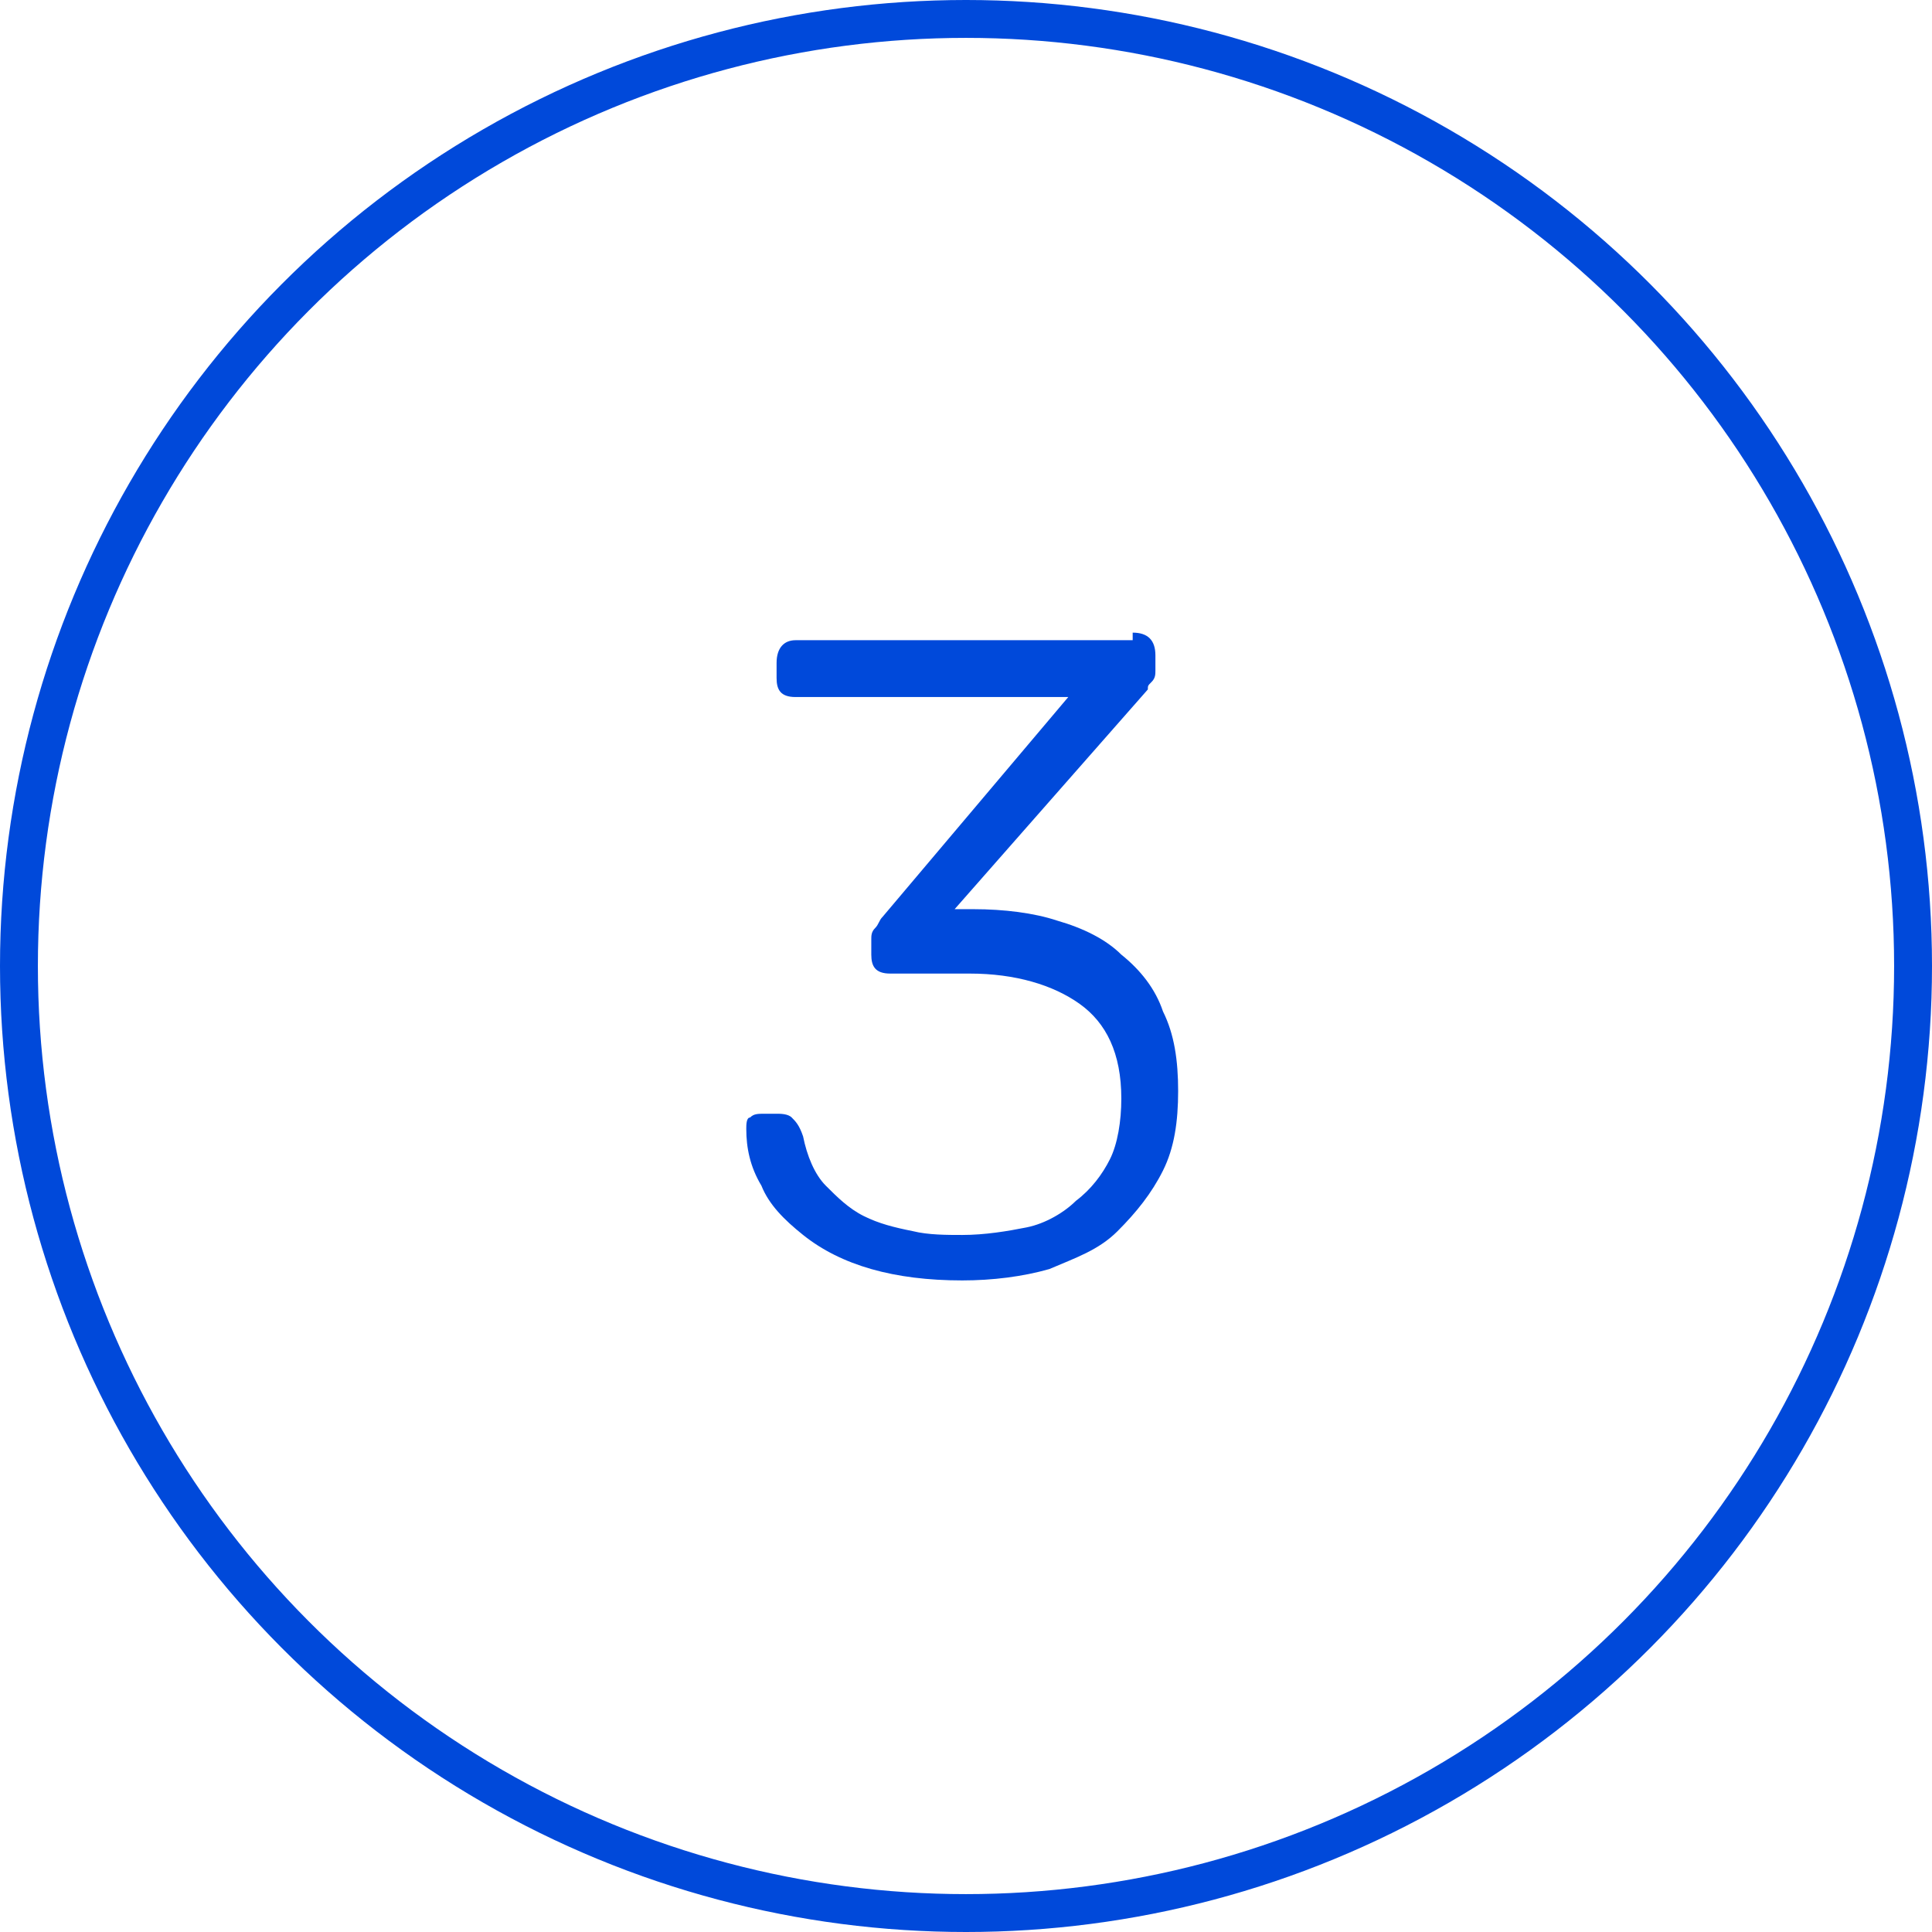<?xml version="1.0" encoding="utf-8"?>
<!-- Generator: Adobe Illustrator 22.0.1, SVG Export Plug-In . SVG Version: 6.00 Build 0)  -->
<svg version="1.1" xmlns="http://www.w3.org/2000/svg" xmlns:xlink="http://www.w3.org/1999/xlink" x="0px" y="0px"
	 viewBox="0 0 51 51" style="enable-background:new 0 0 51 51;" xml:space="preserve">
<style type="text/css">
	.st0{fill:#AEB0B2;}
	.st1{clip-path:url(#SVGID_2_);fill:#FFFFFF;}
	.st2{clip-path:url(#SVGID_4_);fill:#FFFFFF;}
	.st3{clip-path:url(#SVGID_6_);fill:#FFFFFF;}
	.st4{clip-path:url(#SVGID_8_);}
	.st5{fill:#E4E4E2;}
	.st6{opacity:0.5;clip-path:url(#SVGID_8_);fill:#0034D6;}
	.st7{opacity:0.2;clip-path:url(#SVGID_8_);}
	.st8{clip-path:url(#SVGID_12_);}
	.st9{clip-path:url(#SVGID_14_);}
	.st10{clip-path:url(#SVGID_16_);}
	.st11{fill:none;stroke:#FFFFFF;stroke-linecap:round;stroke-linejoin:round;stroke-miterlimit:10;}
	.st12{clip-path:url(#SVGID_18_);}
	.st13{clip-path:url(#SVGID_20_);}
	.st14{clip-path:url(#SVGID_22_);}
	.st15{clip-path:url(#SVGID_24_);}
	.st16{clip-path:url(#SVGID_26_);}
	.st17{clip-path:url(#SVGID_28_);}
	.st18{clip-path:url(#SVGID_30_);}
	.st19{clip-path:url(#SVGID_32_);}
	.st20{clip-path:url(#SVGID_34_);}
	.st21{clip-path:url(#SVGID_36_);}
	.st22{clip-path:url(#SVGID_38_);}
	.st23{clip-path:url(#SVGID_40_);}
	.st24{clip-path:url(#SVGID_42_);}
	.st25{clip-path:url(#SVGID_44_);}
	.st26{clip-path:url(#SVGID_46_);}
	.st27{clip-path:url(#SVGID_48_);}
	.st28{clip-path:url(#SVGID_50_);}
	.st29{clip-path:url(#SVGID_52_);}
	.st30{clip-path:url(#SVGID_54_);}
	.st31{clip-path:url(#SVGID_56_);}
	.st32{clip-path:url(#SVGID_58_);}
	.st33{clip-path:url(#SVGID_60_);}
	.st34{clip-path:url(#SVGID_62_);}
	.st35{clip-path:url(#SVGID_64_);}
	.st36{clip-path:url(#SVGID_66_);}
	.st37{clip-path:url(#SVGID_68_);}
	.st38{clip-path:url(#SVGID_70_);}
	.st39{clip-path:url(#SVGID_72_);}
	.st40{clip-path:url(#SVGID_74_);}
	.st41{clip-path:url(#SVGID_76_);}
	.st42{clip-path:url(#SVGID_78_);}
	.st43{clip-path:url(#SVGID_80_);}
	.st44{clip-path:url(#SVGID_82_);}
	.st45{clip-path:url(#SVGID_84_);}
	.st46{clip-path:url(#SVGID_86_);}
	.st47{clip-path:url(#SVGID_88_);}
	.st48{fill:#ECEAEB;}
	.st49{fill:#F3F4F6;}
	.st50{opacity:0.7;}
	.st51{fill:#FF9D00;}
	.st52{fill:#FFFFFF;}
	.st53{fill:#FFA829;}
	.st54{clip-path:url(#SVGID_92_);}
	.st55{clip-path:url(#SVGID_94_);}
	.st56{fill:url(#SVGID_97_);}
	.st57{opacity:0.4;fill:none;stroke:#FFFFFF;stroke-width:2;stroke-miterlimit:10;}
	.st58{fill:#414042;}
	.st59{opacity:0.6;}
	.st60{fill:#808080;}
	.st61{opacity:0.5;}
	.st62{opacity:0.4;fill:none;stroke:#FFFFFF;stroke-miterlimit:10;}
	.st63{clip-path:url(#SVGID_101_);}
	.st64{fill:#0034D6;}
	.st65{clip-path:url(#SVGID_103_);}
	.st66{clip-path:url(#SVGID_105_);}
	.st67{clip-path:url(#SVGID_107_);}
	.st68{fill:none;stroke:#FFFFFF;stroke-width:3.195;stroke-linecap:round;stroke-linejoin:round;stroke-miterlimit:10;}
	.st69{fill:none;stroke:#FF9D00;stroke-width:3.195;stroke-linecap:round;stroke-linejoin:round;stroke-miterlimit:10;}
	.st70{clip-path:url(#SVGID_109_);}
	.st71{clip-path:url(#SVGID_111_);}
	.st72{clip-path:url(#SVGID_113_);}
	.st73{clip-path:url(#SVGID_115_);}
	.st74{clip-path:url(#SVGID_117_);}
	.st75{clip-path:url(#SVGID_119_);}
	.st76{clip-path:url(#SVGID_121_);}
	.st77{clip-path:url(#SVGID_123_);}
	.st78{clip-path:url(#SVGID_125_);}
	.st79{clip-path:url(#SVGID_127_);}
	.st80{clip-path:url(#SVGID_129_);}
	.st81{clip-path:url(#SVGID_131_);}
	.st82{clip-path:url(#SVGID_133_);}
	.st83{clip-path:url(#SVGID_135_);}
	.st84{clip-path:url(#SVGID_137_);}
	.st85{clip-path:url(#SVGID_139_);}
	.st86{clip-path:url(#SVGID_141_);}
	.st87{clip-path:url(#SVGID_143_);}
	.st88{clip-path:url(#SVGID_145_);}
	.st89{clip-path:url(#SVGID_147_);}
	.st90{clip-path:url(#SVGID_149_);}
	.st91{clip-path:url(#SVGID_151_);}
	.st92{clip-path:url(#SVGID_153_);}
	.st93{clip-path:url(#SVGID_155_);}
	.st94{clip-path:url(#SVGID_157_);}
	.st95{clip-path:url(#SVGID_159_);}
	.st96{clip-path:url(#SVGID_161_);}
	.st97{clip-path:url(#SVGID_163_);}
	.st98{clip-path:url(#SVGID_165_);}
	.st99{clip-path:url(#SVGID_167_);}
	.st100{clip-path:url(#SVGID_169_);}
	.st101{clip-path:url(#SVGID_171_);}
	.st102{clip-path:url(#SVGID_173_);}
	.st103{clip-path:url(#SVGID_175_);}
	.st104{clip-path:url(#SVGID_177_);}
	.st105{fill:#999B9E;}
	.st106{opacity:0.4;fill:none;stroke:#0034D6;stroke-width:2;stroke-miterlimit:10;}
	.st107{fill:#F7F7F7;}
	.st108{fill:none;stroke:#FFFFFF;stroke-miterlimit:10;}
	.st109{fill:#FFFFFF;stroke:#CACCCD;stroke-miterlimit:10;}
	.st110{fill:none;stroke:#0034D6;stroke-width:2;stroke-miterlimit:10;}
	.st111{opacity:0.8;}
	.st112{clip-path:url(#SVGID_179_);}
	.st113{clip-path:url(#SVGID_181_);}
	.st114{fill:none;stroke:#414042;stroke-width:2;stroke-miterlimit:10;}
	.st115{opacity:0;}
	.st116{fill:none;stroke:#0034D6;stroke-miterlimit:10;}
	.st117{opacity:0.5;fill:#FFFFFF;stroke:#FFFFFF;stroke-miterlimit:10;}
	.st118{fill:#FFFFFF;stroke:#D8D9DA;stroke-miterlimit:10;}
	.st119{fill:none;stroke:#0049DA;stroke-miterlimit:10;}
	.st120{fill:#0049DA;}
	.st121{fill:none;stroke:#FF9D00;stroke-width:2;stroke-linejoin:round;stroke-miterlimit:10;}
	.st122{clip-path:url(#SVGID_183_);fill:#FFFFFF;}
	.st123{clip-path:url(#SVGID_185_);fill:#FFFFFF;}
	.st124{clip-path:url(#SVGID_187_);fill:#FFFFFF;}
	.st125{clip-path:url(#SVGID_189_);fill:#FFFFFF;}
	.st126{clip-path:url(#SVGID_191_);fill:#FFFFFF;}
	.st127{clip-path:url(#SVGID_193_);fill:#FFFFFF;}
	.st128{clip-path:url(#SVGID_195_);fill:#FFFFFF;}
	.st129{clip-path:url(#SVGID_197_);}
	.st130{clip-path:url(#SVGID_199_);}
	.st131{clip-path:url(#SVGID_203_);}
	.st132{fill:none;}
	.st133{opacity:0.3;fill:#FF9D00;}
	.st134{clip-path:url(#SVGID_205_);}
	.st135{clip-path:url(#SVGID_207_);}
	.st136{clip-path:url(#SVGID_209_);}
	.st137{clip-path:url(#SVGID_211_);}
	.st138{clip-path:url(#SVGID_213_);}
	.st139{clip-path:url(#SVGID_215_);}
	.st140{clip-path:url(#SVGID_217_);}
	.st141{clip-path:url(#SVGID_219_);}
	.st142{clip-path:url(#SVGID_221_);}
	.st143{clip-path:url(#SVGID_223_);}
	.st144{clip-path:url(#SVGID_225_);}
	.st145{clip-path:url(#SVGID_227_);}
	.st146{clip-path:url(#SVGID_229_);}
	.st147{clip-path:url(#SVGID_231_);}
	.st148{clip-path:url(#SVGID_233_);}
	.st149{clip-path:url(#SVGID_235_);}
	.st150{clip-path:url(#SVGID_237_);}
	.st151{clip-path:url(#SVGID_239_);}
	.st152{clip-path:url(#SVGID_241_);}
	.st153{clip-path:url(#SVGID_243_);}
	.st154{clip-path:url(#SVGID_245_);}
	.st155{clip-path:url(#SVGID_247_);}
	.st156{clip-path:url(#SVGID_249_);}
	.st157{clip-path:url(#SVGID_251_);}
	.st158{clip-path:url(#SVGID_253_);}
	.st159{clip-path:url(#SVGID_255_);}
	.st160{clip-path:url(#SVGID_257_);}
	.st161{clip-path:url(#SVGID_259_);}
	.st162{clip-path:url(#SVGID_261_);}
	.st163{clip-path:url(#SVGID_263_);}
	.st164{clip-path:url(#SVGID_265_);}
	.st165{clip-path:url(#SVGID_267_);}
	.st166{clip-path:url(#SVGID_269_);}
	.st167{clip-path:url(#SVGID_271_);}
	.st168{clip-path:url(#SVGID_273_);}
	.st169{clip-path:url(#SVGID_275_);}
	.st170{clip-path:url(#SVGID_277_);}
	.st171{clip-path:url(#SVGID_279_);}
	.st172{clip-path:url(#SVGID_281_);}
	.st173{clip-path:url(#SVGID_283_);}
	.st174{opacity:0.1;}
	.st175{opacity:0.4;fill:none;stroke:#0049DA;stroke-width:2;stroke-miterlimit:10;}
	.st176{clip-path:url(#SVGID_285_);}
	.st177{clip-path:url(#SVGID_287_);}
	.st178{fill:none;stroke:#FFFFFF;stroke-width:2;stroke-miterlimit:10;}
	.st179{clip-path:url(#SVGID_291_);}
	.st180{clip-path:url(#SVGID_293_);}
	.st181{clip-path:url(#SVGID_295_);}
	.st182{clip-path:url(#SVGID_297_);}
	.st183{clip-path:url(#SVGID_299_);}
	.st184{clip-path:url(#SVGID_301_);}
	.st185{clip-path:url(#SVGID_303_);}
	.st186{clip-path:url(#SVGID_305_);}
	.st187{clip-path:url(#SVGID_307_);}
	.st188{clip-path:url(#SVGID_309_);}
	.st189{clip-path:url(#SVGID_311_);}
	.st190{clip-path:url(#SVGID_313_);}
	.st191{clip-path:url(#SVGID_315_);}
	.st192{clip-path:url(#SVGID_317_);}
	.st193{clip-path:url(#SVGID_319_);}
	.st194{clip-path:url(#SVGID_321_);}
	.st195{clip-path:url(#SVGID_323_);}
	.st196{clip-path:url(#SVGID_325_);}
	.st197{clip-path:url(#SVGID_327_);}
	.st198{clip-path:url(#SVGID_329_);}
	.st199{clip-path:url(#SVGID_331_);}
	.st200{clip-path:url(#SVGID_333_);}
	.st201{clip-path:url(#SVGID_335_);}
	.st202{clip-path:url(#SVGID_337_);}
	.st203{clip-path:url(#SVGID_339_);}
	.st204{clip-path:url(#SVGID_341_);}
	.st205{clip-path:url(#SVGID_343_);}
	.st206{clip-path:url(#SVGID_345_);}
	.st207{clip-path:url(#SVGID_347_);}
	.st208{clip-path:url(#SVGID_349_);}
	.st209{clip-path:url(#SVGID_351_);}
	.st210{clip-path:url(#SVGID_353_);}
	.st211{clip-path:url(#SVGID_355_);}
	.st212{clip-path:url(#SVGID_357_);}
	.st213{clip-path:url(#SVGID_359_);}
	.st214{clip-path:url(#SVGID_361_);}
	.st215{clip-path:url(#SVGID_363_);}
	.st216{clip-path:url(#SVGID_365_);}
	.st217{clip-path:url(#SVGID_367_);}
	.st218{clip-path:url(#SVGID_369_);}
	.st219{fill:#FFFFFF;stroke:#000000;stroke-width:2;stroke-miterlimit:10;}
	.st220{fill:none;stroke:#000000;stroke-width:2;stroke-miterlimit:10;}
	.st221{fill:#E40027;}
	.st222{clip-path:url(#SVGID_371_);}
	.st223{opacity:0.5;clip-path:url(#SVGID_371_);fill:#0034D6;}
	.st224{opacity:0.2;clip-path:url(#SVGID_371_);}
	.st225{clip-path:url(#SVGID_375_);}
	.st226{clip-path:url(#SVGID_377_);}
	.st227{clip-path:url(#SVGID_379_);}
	.st228{clip-path:url(#SVGID_381_);}
	.st229{clip-path:url(#SVGID_383_);}
	.st230{clip-path:url(#SVGID_385_);}
	.st231{clip-path:url(#SVGID_387_);}
	.st232{clip-path:url(#SVGID_389_);}
	.st233{clip-path:url(#SVGID_391_);}
	.st234{clip-path:url(#SVGID_393_);}
	.st235{clip-path:url(#SVGID_395_);}
	.st236{clip-path:url(#SVGID_397_);}
	.st237{clip-path:url(#SVGID_399_);}
	.st238{clip-path:url(#SVGID_401_);}
	.st239{clip-path:url(#SVGID_403_);}
	.st240{clip-path:url(#SVGID_405_);}
	.st241{clip-path:url(#SVGID_407_);}
	.st242{clip-path:url(#SVGID_409_);}
	.st243{clip-path:url(#SVGID_411_);}
	.st244{clip-path:url(#SVGID_413_);}
	.st245{clip-path:url(#SVGID_415_);}
	.st246{clip-path:url(#SVGID_417_);}
	.st247{clip-path:url(#SVGID_419_);}
	.st248{clip-path:url(#SVGID_421_);}
	.st249{clip-path:url(#SVGID_423_);}
	.st250{clip-path:url(#SVGID_425_);}
	.st251{clip-path:url(#SVGID_427_);}
	.st252{clip-path:url(#SVGID_429_);}
	.st253{clip-path:url(#SVGID_431_);}
	.st254{clip-path:url(#SVGID_433_);}
	.st255{clip-path:url(#SVGID_435_);}
	.st256{clip-path:url(#SVGID_437_);}
	.st257{clip-path:url(#SVGID_439_);}
	.st258{clip-path:url(#SVGID_441_);}
	.st259{clip-path:url(#SVGID_443_);}
	.st260{clip-path:url(#SVGID_445_);}
	.st261{clip-path:url(#SVGID_447_);}
	.st262{clip-path:url(#SVGID_449_);}
	.st263{clip-path:url(#SVGID_451_);}
	.st264{clip-path:url(#SVGID_453_);}
	.st265{clip-path:url(#SVGID_455_);}
	.st266{clip-path:url(#SVGID_457_);}
	.st267{clip-path:url(#SVGID_459_);}
	.st268{clip-path:url(#SVGID_461_);}
	.st269{clip-path:url(#SVGID_463_);}
	.st270{clip-path:url(#SVGID_465_);}
	.st271{clip-path:url(#SVGID_467_);}
	.st272{clip-path:url(#SVGID_469_);}
	.st273{clip-path:url(#SVGID_471_);}
	.st274{clip-path:url(#SVGID_473_);}
	.st275{clip-path:url(#SVGID_475_);}
	.st276{clip-path:url(#SVGID_477_);}
	.st277{clip-path:url(#SVGID_479_);}
	.st278{clip-path:url(#SVGID_481_);}
	.st279{clip-path:url(#SVGID_483_);}
	.st280{clip-path:url(#SVGID_485_);}
	.st281{clip-path:url(#SVGID_487_);}
	.st282{clip-path:url(#SVGID_489_);}
	.st283{clip-path:url(#SVGID_491_);}
	.st284{clip-path:url(#SVGID_493_);}
	.st285{clip-path:url(#SVGID_495_);}
	.st286{clip-path:url(#SVGID_497_);}
	.st287{clip-path:url(#SVGID_499_);}
	.st288{clip-path:url(#SVGID_501_);}
	.st289{clip-path:url(#SVGID_503_);}
	.st290{clip-path:url(#SVGID_505_);}
	.st291{clip-path:url(#SVGID_507_);}
	.st292{clip-path:url(#SVGID_509_);}
	.st293{clip-path:url(#SVGID_511_);}
	.st294{clip-path:url(#SVGID_513_);}
	.st295{clip-path:url(#SVGID_515_);}
	.st296{clip-path:url(#SVGID_517_);}
	.st297{clip-path:url(#SVGID_519_);}
	.st298{clip-path:url(#SVGID_521_);}
	.st299{clip-path:url(#SVGID_523_);}
	.st300{clip-path:url(#SVGID_525_);}
	.st301{clip-path:url(#SVGID_527_);}
	.st302{clip-path:url(#SVGID_529_);}
	.st303{clip-path:url(#SVGID_531_);}
	.st304{fill:#0046F4;}
</style>
<g id="Слой_1">
	<g>
		<circle class="st119" cx="25.5" cy="25.5" r="25"/>
		<g>
			<path class="st120" d="M29.9,16.7c0.4,0,0.6,0.2,0.6,0.6v0.4c0,0.1,0,0.2-0.1,0.3s-0.1,0.1-0.1,0.2L25.2,24h0.5
				c0.8,0,1.6,0.1,2.2,0.3c0.7,0.2,1.3,0.5,1.7,0.9c0.5,0.4,0.9,0.9,1.1,1.5c0.3,0.6,0.4,1.3,0.4,2.1c0,0.8-0.1,1.5-0.4,2.1
				c-0.3,0.6-0.7,1.1-1.2,1.6s-1.1,0.7-1.8,1c-0.7,0.2-1.5,0.3-2.3,0.3c-0.9,0-1.7-0.1-2.4-0.3c-0.7-0.2-1.3-0.5-1.8-0.9
				c-0.5-0.4-0.9-0.8-1.1-1.3c-0.3-0.5-0.4-1-0.4-1.5c0-0.1,0-0.3,0.1-0.3c0.1-0.1,0.2-0.1,0.4-0.1h0.3c0.1,0,0.3,0,0.4,0.1
				c0.1,0.1,0.2,0.2,0.3,0.5c0.1,0.5,0.3,1,0.6,1.3c0.3,0.3,0.6,0.6,1,0.8c0.4,0.2,0.8,0.3,1.3,0.4c0.4,0.1,0.9,0.1,1.3,0.1
				c0.6,0,1.2-0.1,1.7-0.2c0.5-0.1,1-0.4,1.3-0.7c0.4-0.3,0.7-0.7,0.9-1.1s0.3-1,0.3-1.6c0-1.2-0.4-2-1.1-2.5
				c-0.7-0.5-1.7-0.8-2.9-0.8h-2.1c-0.4,0-0.5-0.2-0.5-0.5v-0.4c0-0.1,0-0.2,0.1-0.3s0.1-0.2,0.2-0.3l4.9-5.8H21
				c-0.4,0-0.5-0.2-0.5-0.5v-0.4c0-0.4,0.2-0.6,0.5-0.6H29.9z"/>
		</g>
	</g>
</g>
<g id="Слой_2">
</g>
<g id="Слой_3">
</g>
<g id="Слой_4">
</g>
<g id="Слой_5">
</g>
</svg>
